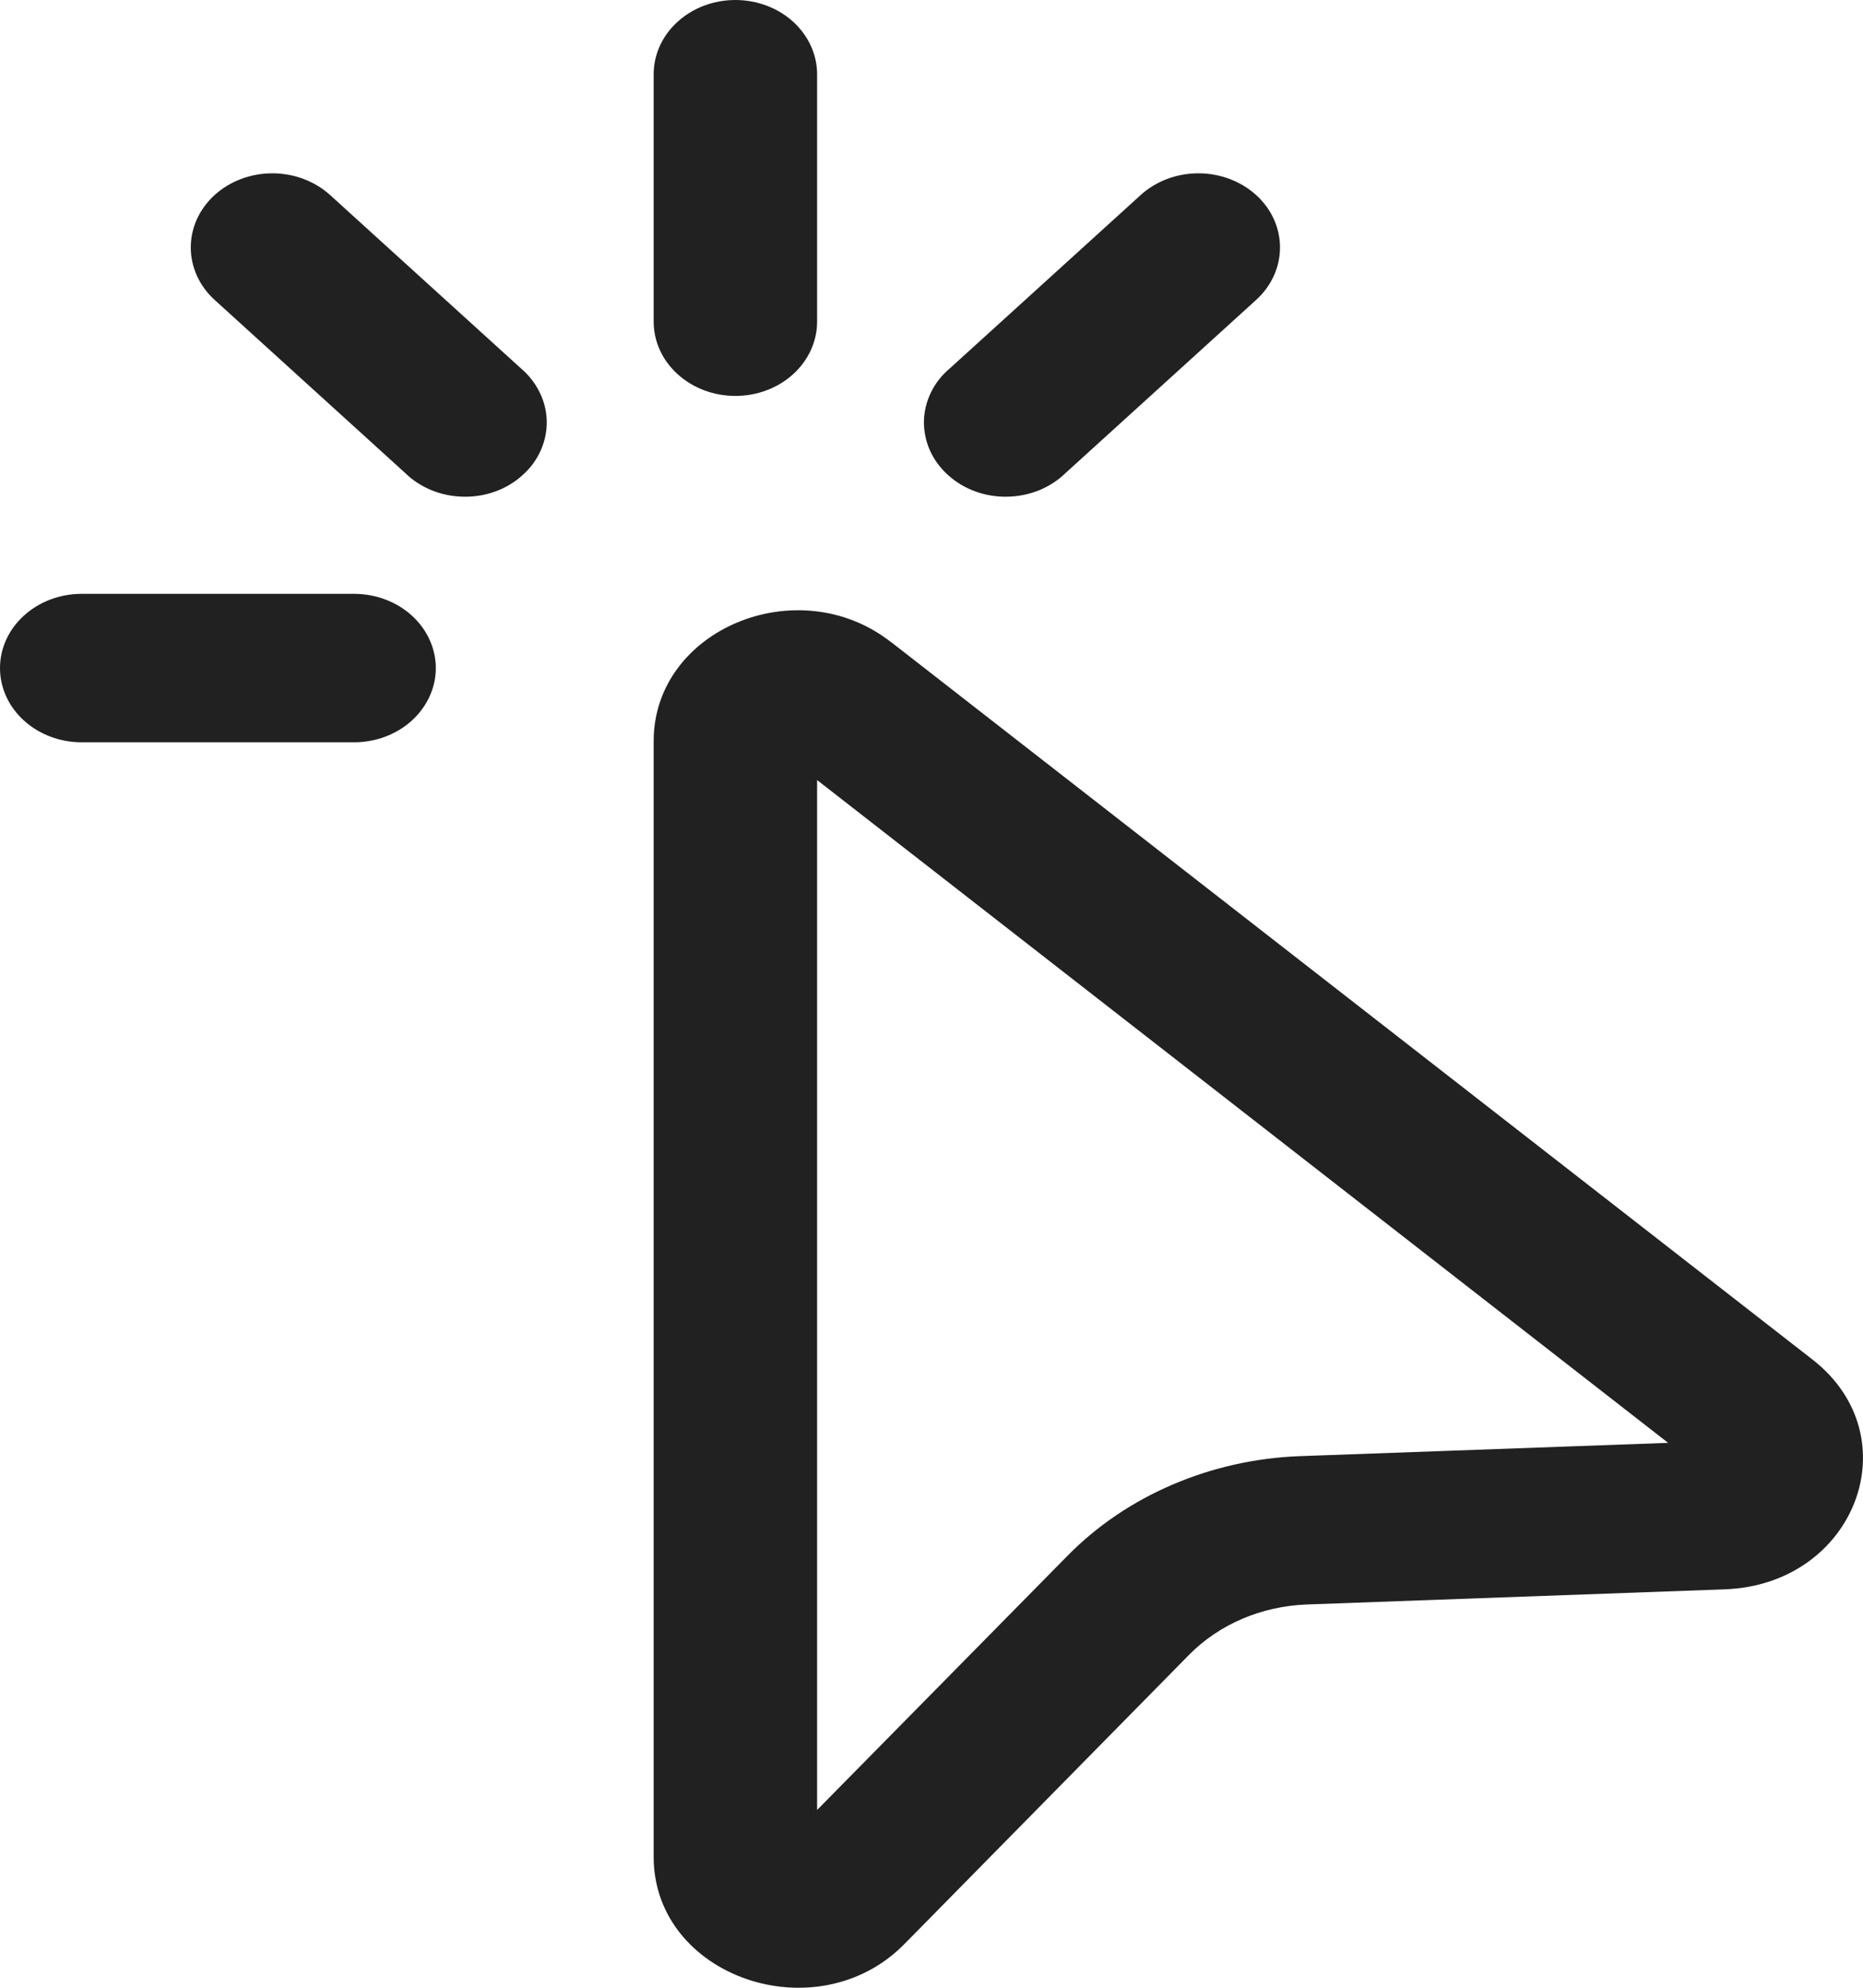 <svg width="15" height="16" viewBox="0 0 15 16" fill="none" xmlns="http://www.w3.org/2000/svg">
<path d="M5.921 0C6.095 0 6.263 0.063 6.386 0.175C6.509 0.287 6.579 0.439 6.579 0.598V2.589C6.579 2.748 6.509 2.9 6.386 3.012C6.263 3.124 6.095 3.187 5.921 3.187C5.746 3.187 5.579 3.124 5.456 3.012C5.332 2.9 5.263 2.748 5.263 2.589V0.598C5.263 0.439 5.332 0.287 5.456 0.175C5.579 0.063 5.746 0 5.921 0ZM1.728 1.57C1.851 1.458 2.019 1.395 2.193 1.395C2.367 1.395 2.534 1.458 2.658 1.57L4.193 2.964C4.257 3.018 4.309 3.084 4.345 3.158C4.381 3.231 4.401 3.31 4.402 3.39C4.404 3.471 4.387 3.55 4.354 3.625C4.321 3.699 4.272 3.767 4.209 3.823C4.147 3.88 4.073 3.925 3.991 3.955C3.909 3.985 3.821 4 3.733 3.998C3.644 3.997 3.557 3.979 3.477 3.947C3.396 3.914 3.323 3.867 3.263 3.808L1.728 2.414C1.605 2.302 1.536 2.15 1.536 1.992C1.536 1.833 1.605 1.682 1.728 1.57ZM10.114 1.57C10.237 1.682 10.306 1.833 10.306 1.992C10.306 2.15 10.237 2.302 10.114 2.414L8.579 3.808C8.518 3.867 8.446 3.914 8.365 3.947C8.284 3.979 8.197 3.997 8.109 3.998C8.021 4 7.933 3.985 7.851 3.955C7.769 3.925 7.695 3.88 7.632 3.823C7.57 3.767 7.52 3.699 7.487 3.625C7.454 3.55 7.438 3.471 7.439 3.39C7.441 3.31 7.46 3.231 7.496 3.158C7.532 3.084 7.584 3.018 7.649 2.964L9.184 1.57C9.307 1.458 9.474 1.395 9.649 1.395C9.823 1.395 9.99 1.458 10.114 1.57ZM0 5.378C0 5.219 0.069 5.067 0.193 4.955C0.316 4.843 0.483 4.78 0.658 4.78H2.851C3.025 4.78 3.193 4.843 3.316 4.955C3.439 5.067 3.509 5.219 3.509 5.378C3.509 5.536 3.439 5.688 3.316 5.8C3.193 5.912 3.025 5.975 2.851 5.975H0.658C0.483 5.975 0.316 5.912 0.193 5.8C0.069 5.688 0 5.536 0 5.378ZM7.172 5.167C6.423 4.583 5.263 5.067 5.263 5.965V14.947C5.263 15.911 6.574 16.367 7.282 15.648L9.575 13.319C9.817 13.074 10.157 12.929 10.52 12.915L13.888 12.793C14.938 12.754 15.392 11.567 14.594 10.944L7.173 5.167H7.172ZM6.579 14.569V6.279L13.431 11.614L10.466 11.721C10.111 11.734 9.763 11.812 9.441 11.95C9.12 12.087 8.832 12.282 8.595 12.523L6.579 14.569Z" fill="#212121"/>
</svg>
